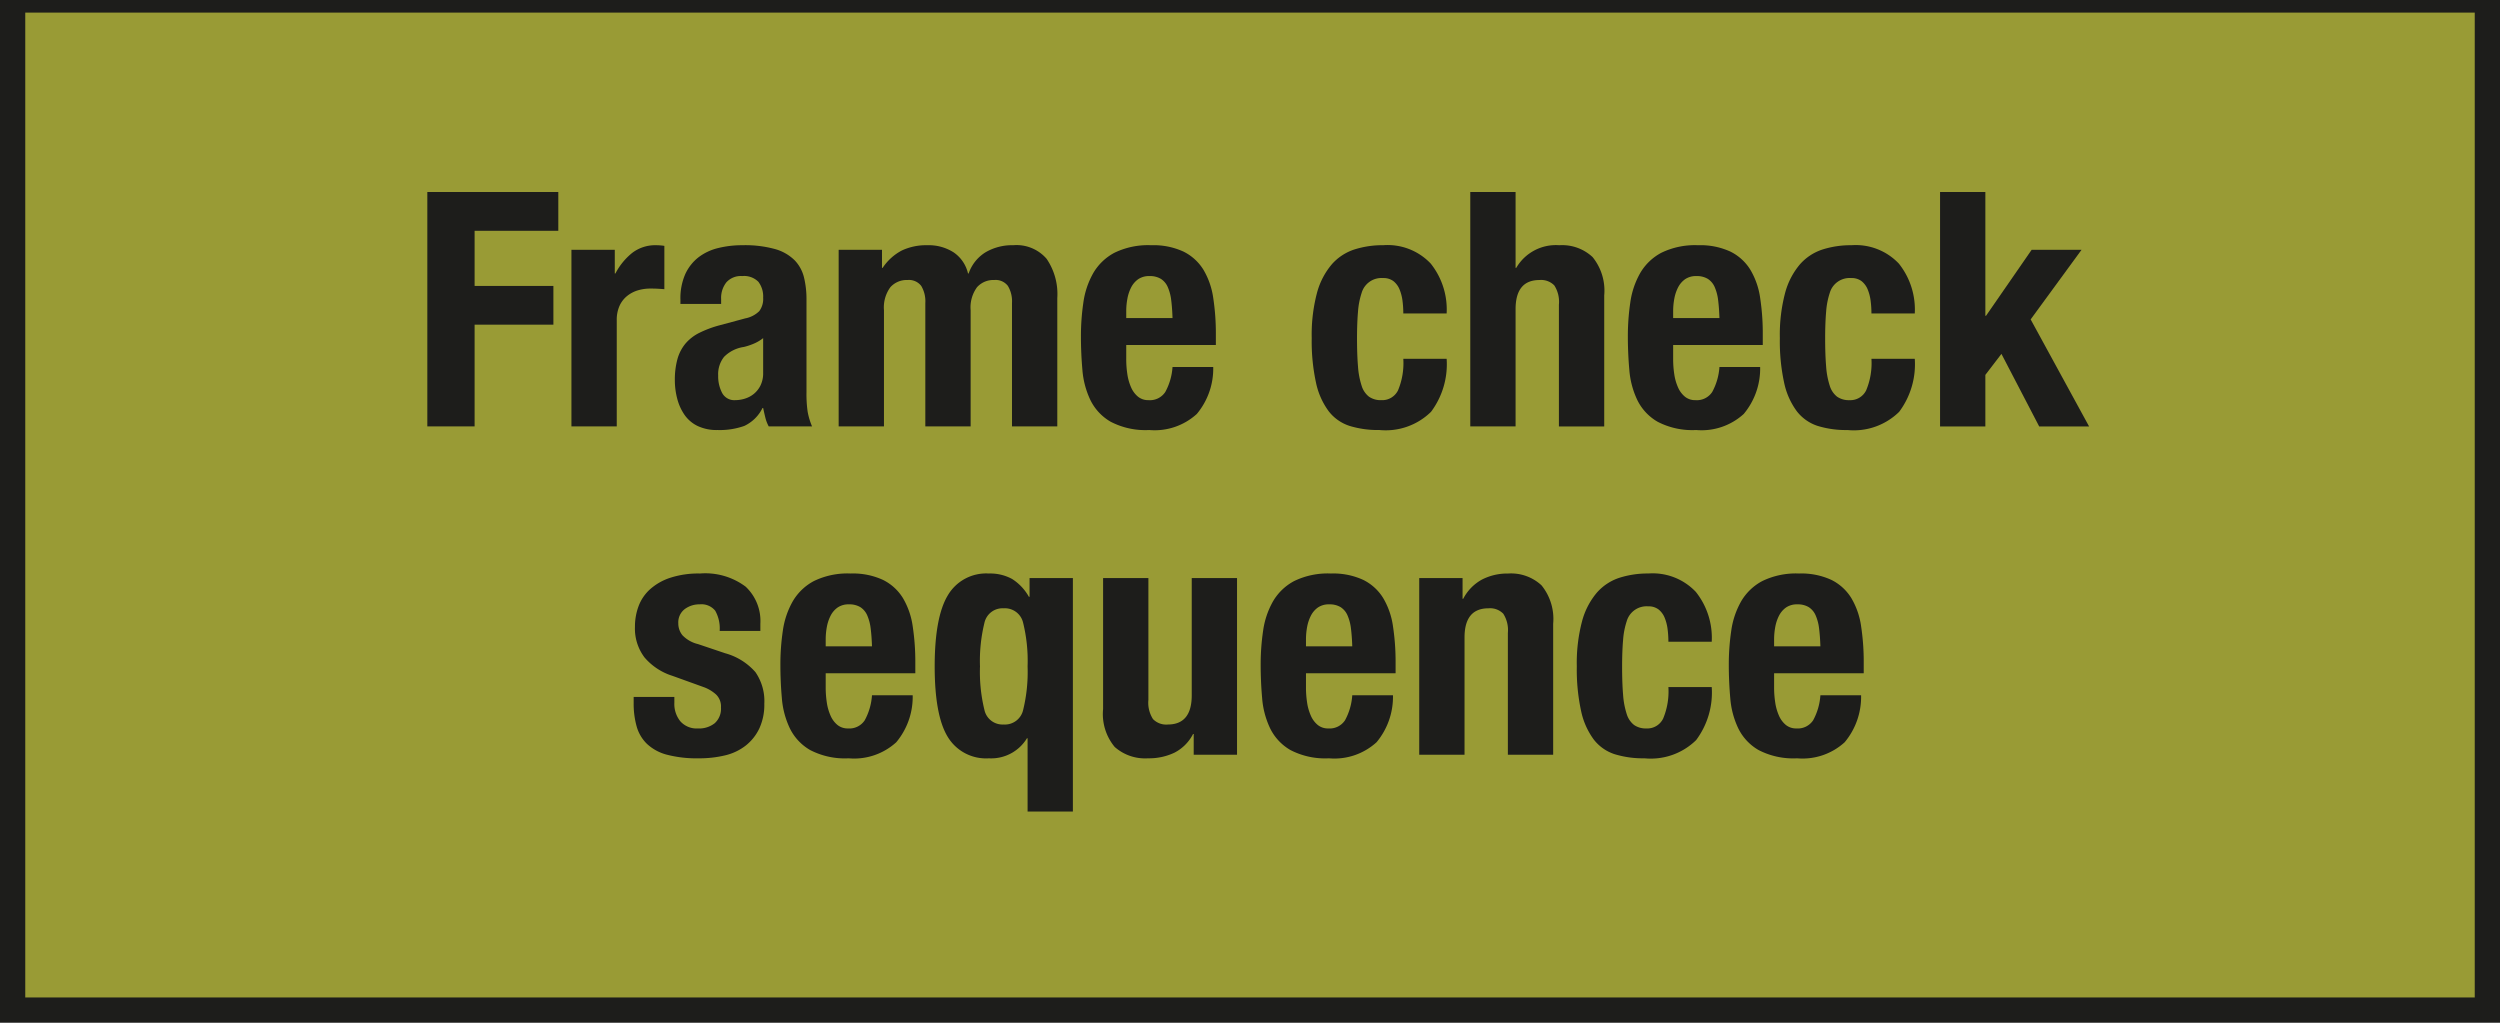<svg xmlns="http://www.w3.org/2000/svg" width="198" height="81" viewBox="0 0 198 81">
  <defs>
    <style>
      .cls-1 {
        fill: #1d1d1b;
      }

      .cls-2 {
        fill: #999b35;
      }
    </style>
  </defs>
  <g id="Слой_2" data-name="Слой 2">
    <path class="cls-1" d="M196-53V-1H2V-53H196m2-2H0V1H198V-55Z"/>
    <g>
      <rect class="cls-2" x="1" width="196" height="80"/>
      <path class="cls-1" d="M196,1V79H2V1H196m2-2H0V81H198V-1Z"/>
    </g>
    <g>
      <path class="cls-1" d="M44.218,15.209v3.068H37.589v4.367h6.24v3.068H37.589v8.061H33.844V15.209Z"/>
      <path class="cls-1" d="M48.691,19.785v1.871h.052a5.098,5.098,0,0,1,1.326-1.625,2.989,2.989,0,0,1,1.898-.609q.156,0,.325.012c.112.01.221.021.325.039V22.904c-.191-.016-.377-.029-.559-.039q-.273-.012-.559-.012a3.511,3.511,0,0,0-.936.129,2.519,2.519,0,0,0-.858.43,2.141,2.141,0,0,0-.624.779A2.692,2.692,0,0,0,48.847,25.375v8.398H45.258V19.785Z"/>
      <path class="cls-1" d="M53.89,23.736a4.736,4.736,0,0,1,.39-2.041,3.571,3.571,0,0,1,1.053-1.326,4.171,4.171,0,0,1,1.56-.727,7.915,7.915,0,0,1,1.911-.221,8.907,8.907,0,0,1,2.6.311,3.565,3.565,0,0,1,1.534.885,2.958,2.958,0,0,1,.741,1.365,7.245,7.245,0,0,1,.195,1.729v7.357a9.865,9.865,0,0,0,.091,1.535,5.332,5.332,0,0,0,.351,1.17H60.884a2.966,2.966,0,0,1-.273-.715c-.061-.252-.117-.498-.169-.742h-.052a3.05,3.05,0,0,1-1.443,1.418,5.822,5.822,0,0,1-2.119.324,3.517,3.517,0,0,1-1.586-.324,2.691,2.691,0,0,1-1.04-.896,4.042,4.042,0,0,1-.572-1.287,5.718,5.718,0,0,1-.182-1.418,6.126,6.126,0,0,1,.208-1.703,3.301,3.301,0,0,1,.637-1.223,3.459,3.459,0,0,1,1.092-.844,8.568,8.568,0,0,1,1.599-.598l2.028-.547a2.158,2.158,0,0,0,1.118-.572,1.596,1.596,0,0,0,.312-1.066,1.918,1.918,0,0,0-.377-1.26,1.591,1.591,0,0,0-1.287-.455,1.536,1.536,0,0,0-1.248.494,1.99,1.99,0,0,0-.416,1.326v.389H53.89Zm5.772,3.498a4.84,4.84,0,0,1-.754.246,2.752,2.752,0,0,0-1.56.781,2.198,2.198,0,0,0-.468,1.48,2.837,2.837,0,0,0,.312,1.379,1.091,1.091,0,0,0,1.04.572,2.619,2.619,0,0,0,.754-.117,2.099,2.099,0,0,0,.715-.377,1.997,1.997,0,0,0,.533-.676,2.195,2.195,0,0,0,.208-.988V26.779A3.227,3.227,0,0,1,59.662,27.234Z"/>
      <path class="cls-1" d="M69.854,19.785v1.43h.052a4.114,4.114,0,0,1,1.521-1.377,4.517,4.517,0,0,1,2.015-.416,3.654,3.654,0,0,1,2.093.57,2.785,2.785,0,0,1,1.131,1.664h.052a3.18,3.18,0,0,1,1.339-1.676,4.156,4.156,0,0,1,2.197-.559A3.146,3.146,0,0,1,82.893,20.5a4.953,4.953,0,0,1,.845,3.107v10.166H80.15V23.996a2.366,2.366,0,0,0-.325-1.352,1.219,1.219,0,0,0-1.079-.467,1.734,1.734,0,0,0-1.365.57,2.706,2.706,0,0,0-.507,1.82v9.205h-3.588V23.996a2.362,2.362,0,0,0-.325-1.352,1.218,1.218,0,0,0-1.079-.467,1.732,1.732,0,0,0-1.365.57,2.706,2.706,0,0,0-.507,1.82v9.205H66.422V19.785Z"/>
      <path class="cls-1" d="M89.198,28.443a7.817,7.817,0,0,0,.091,1.209,3.954,3.954,0,0,0,.299,1.039,1.952,1.952,0,0,0,.546.729,1.283,1.283,0,0,0,.832.273,1.457,1.457,0,0,0,1.326-.65,4.796,4.796,0,0,0,.572-1.977H96.088a5.607,5.607,0,0,1-1.3,3.719,4.953,4.953,0,0,1-3.77,1.273,5.963,5.963,0,0,1-3.042-.65,4.019,4.019,0,0,1-1.612-1.715,6.758,6.758,0,0,1-.637-2.393Q85.61,27.974,85.61,26.648a18.228,18.228,0,0,1,.195-2.703,6.522,6.522,0,0,1,.78-2.314,4.234,4.234,0,0,1,1.677-1.611,6.07,6.07,0,0,1,2.912-.598,5.662,5.662,0,0,1,2.561.506,3.862,3.862,0,0,1,1.573,1.43,5.993,5.993,0,0,1,.78,2.236,18.797,18.797,0,0,1,.208,2.926v.805H89.198Zm3.562-4.668a3.638,3.638,0,0,0-.273-1.039,1.455,1.455,0,0,0-.546-.65,1.664,1.664,0,0,0-.897-.221,1.527,1.527,0,0,0-.897.246,1.797,1.797,0,0,0-.559.65,3.229,3.229,0,0,0-.299.896,5.429,5.429,0,0,0-.091.988v.547h3.666Q92.838,24.388,92.76,23.775Z"/>
      <path class="cls-1" d="M111.077,23.814a3.507,3.507,0,0,0-.234-.896,1.618,1.618,0,0,0-.481-.65,1.306,1.306,0,0,0-.832-.246A1.635,1.635,0,0,0,107.84,23.203a6.094,6.094,0,0,0-.286,1.482q-.078.896-.078,2.119,0,1.301.078,2.223a6.357,6.357,0,0,0,.286,1.521,1.74,1.74,0,0,0,.585.871,1.624,1.624,0,0,0,.975.273,1.397,1.397,0,0,0,1.326-.781,5.591,5.591,0,0,0,.416-2.496h3.432a6.289,6.289,0,0,1-1.235,4.199,5.127,5.127,0,0,1-4.095,1.443,7.635,7.635,0,0,1-2.353-.324,3.421,3.421,0,0,1-1.664-1.17,5.831,5.831,0,0,1-1.001-2.262,15.477,15.477,0,0,1-.338-3.523,12.936,12.936,0,0,1,.416-3.576,5.816,5.816,0,0,1,1.17-2.262,4.042,4.042,0,0,1,1.794-1.182,7.332,7.332,0,0,1,2.288-.338,4.701,4.701,0,0,1,3.757,1.455,5.831,5.831,0,0,1,1.261,3.951h-3.432A7.845,7.845,0,0,0,111.077,23.814Z"/>
      <path class="cls-1" d="M120.034,15.209v6.006h.052a3.631,3.631,0,0,1,3.406-1.793,3.536,3.536,0,0,1,2.639.936,4.212,4.212,0,0,1,.923,3.041v10.375h-3.588V24.127a2.399,2.399,0,0,0-.364-1.521,1.457,1.457,0,0,0-1.17-.428q-1.898,0-1.898,2.312v9.283h-3.588V15.209Z"/>
      <path class="cls-1" d="M132.514,28.443a7.817,7.817,0,0,0,.091,1.209,3.954,3.954,0,0,0,.299,1.039,1.952,1.952,0,0,0,.546.729,1.283,1.283,0,0,0,.832.273,1.457,1.457,0,0,0,1.326-.65,4.796,4.796,0,0,0,.572-1.977h3.224a5.607,5.607,0,0,1-1.3,3.719,4.953,4.953,0,0,1-3.77,1.273,5.963,5.963,0,0,1-3.042-.65,4.019,4.019,0,0,1-1.612-1.715,6.758,6.758,0,0,1-.637-2.393q-.117-1.327-.117-2.652a18.227,18.227,0,0,1,.195-2.703,6.522,6.522,0,0,1,.78-2.314,4.234,4.234,0,0,1,1.677-1.611,6.07,6.07,0,0,1,2.912-.598,5.662,5.662,0,0,1,2.561.506,3.862,3.862,0,0,1,1.573,1.43,5.993,5.993,0,0,1,.78,2.236,18.797,18.797,0,0,1,.208,2.926v.805h-7.098Zm3.562-4.668a3.638,3.638,0,0,0-.273-1.039,1.455,1.455,0,0,0-.546-.65,1.664,1.664,0,0,0-.897-.221,1.527,1.527,0,0,0-.897.246,1.797,1.797,0,0,0-.559.65,3.229,3.229,0,0,0-.299.896,5.429,5.429,0,0,0-.091.988v.547h3.666Q136.153,24.388,136.076,23.775Z"/>
      <path class="cls-1" d="M148.153,23.814a3.506,3.506,0,0,0-.234-.896,1.617,1.617,0,0,0-.481-.65,1.306,1.306,0,0,0-.832-.246,1.635,1.635,0,0,0-1.69,1.182,6.094,6.094,0,0,0-.286,1.482q-.078.896-.078,2.119,0,1.301.078,2.223a6.357,6.357,0,0,0,.286,1.521,1.74,1.74,0,0,0,.585.871,1.624,1.624,0,0,0,.975.273,1.397,1.397,0,0,0,1.326-.781,5.591,5.591,0,0,0,.416-2.496h3.432a6.288,6.288,0,0,1-1.235,4.199A5.126,5.126,0,0,1,146.32,34.059a7.635,7.635,0,0,1-2.353-.324,3.421,3.421,0,0,1-1.664-1.17,5.831,5.831,0,0,1-1.001-2.262,15.477,15.477,0,0,1-.338-3.523,12.936,12.936,0,0,1,.416-3.576,5.816,5.816,0,0,1,1.17-2.262,4.042,4.042,0,0,1,1.794-1.182,7.332,7.332,0,0,1,2.288-.338,4.701,4.701,0,0,1,3.757,1.455,5.831,5.831,0,0,1,1.261,3.951H148.218A7.845,7.845,0,0,0,148.153,23.814Z"/>
      <path class="cls-1" d="M157.24,25.012h.052l3.614-5.227H164.858l-4.03,5.512,4.628,8.477H161.504l-2.99-5.746-1.274,1.664v4.082H153.652V15.209h3.588Z"/>
      <path class="cls-1" d="M53.409,55.664a2.174,2.174,0,0,0,.481,1.471,1.732,1.732,0,0,0,1.391.559,1.993,1.993,0,0,0,1.326-.416,1.54,1.54,0,0,0,.494-1.248,1.312,1.312,0,0,0-.39-1.027,3.022,3.022,0,0,0-.91-.559l-2.522-.91a4.798,4.798,0,0,1-2.236-1.469,3.788,3.788,0,0,1-.754-2.432,4.607,4.607,0,0,1,.286-1.625,3.409,3.409,0,0,1,.91-1.338,4.494,4.494,0,0,1,1.599-.91,7.186,7.186,0,0,1,2.353-.338,5.324,5.324,0,0,1,3.614,1.039,3.726,3.726,0,0,1,1.17,2.938v.572H56.998a2.859,2.859,0,0,0-.351-1.6,1.396,1.396,0,0,0-1.235-.506,1.923,1.923,0,0,0-1.183.377,1.321,1.321,0,0,0-.507,1.131,1.478,1.478,0,0,0,.325.936,2.503,2.503,0,0,0,1.235.703l2.158.727a4.899,4.899,0,0,1,2.392,1.496,4.049,4.049,0,0,1,.702,2.508,4.465,4.465,0,0,1-.39,1.938,3.792,3.792,0,0,1-1.079,1.365,4.215,4.215,0,0,1-1.638.779,8.73,8.73,0,0,1-2.093.234,9.352,9.352,0,0,1-2.509-.285,3.652,3.652,0,0,1-1.586-.859,3.091,3.091,0,0,1-.819-1.391,6.646,6.646,0,0,1-.234-1.832v-.494H53.409Z"/>
      <path class="cls-1" d="M65.395,54.443a7.817,7.817,0,0,0,.091,1.209,3.954,3.954,0,0,0,.299,1.039,1.952,1.952,0,0,0,.546.729,1.283,1.283,0,0,0,.832.273,1.457,1.457,0,0,0,1.326-.65,4.796,4.796,0,0,0,.572-1.977h3.224a5.608,5.608,0,0,1-1.3,3.719,4.953,4.953,0,0,1-3.77,1.273,5.963,5.963,0,0,1-3.042-.65,4.019,4.019,0,0,1-1.612-1.715,6.758,6.758,0,0,1-.637-2.393q-.117-1.327-.117-2.652a18.227,18.227,0,0,1,.195-2.703,6.522,6.522,0,0,1,.78-2.314,4.234,4.234,0,0,1,1.677-1.611,6.07,6.07,0,0,1,2.912-.598,5.661,5.661,0,0,1,2.561.506A3.862,3.862,0,0,1,71.505,47.357a5.993,5.993,0,0,1,.78,2.236,18.797,18.797,0,0,1,.208,2.926v.805H65.395Zm3.562-4.668a3.637,3.637,0,0,0-.273-1.039,1.455,1.455,0,0,0-.546-.65,1.664,1.664,0,0,0-.897-.221,1.527,1.527,0,0,0-.897.246,1.797,1.797,0,0,0-.559.65,3.229,3.229,0,0,0-.299.896,5.429,5.429,0,0,0-.091.988v.547h3.666Q69.035,50.388,68.957,49.775Z"/>
      <path class="cls-1" d="M81.333,58.473A3.317,3.317,0,0,1,78.317,60.059a3.54,3.54,0,0,1-3.25-1.689q-1.04-1.69-1.04-5.59t1.04-5.629a3.52,3.52,0,0,1,3.25-1.729,3.617,3.617,0,0,1,1.833.428,3.95,3.95,0,0,1,1.339,1.418h.052V45.785h3.432V64.271H81.385V58.473ZM81.034,49.334a1.481,1.481,0,0,0-1.547-1.156,1.465,1.465,0,0,0-1.521,1.156,12.675,12.675,0,0,0-.351,3.445,12.675,12.675,0,0,0,.351,3.445,1.465,1.465,0,0,0,1.521,1.156,1.481,1.481,0,0,0,1.547-1.156,12.678,12.678,0,0,0,.351-3.445A12.678,12.678,0,0,0,81.034,49.334Z"/>
      <path class="cls-1" d="M94.489,58.135A3.399,3.399,0,0,1,93.007,59.617a4.699,4.699,0,0,1-2.08.441,3.632,3.632,0,0,1-2.639-.896,4.069,4.069,0,0,1-.923-3.004v-10.373h3.588v9.646a2.393,2.393,0,0,0,.364,1.52,1.451,1.451,0,0,0,1.17.43q1.898,0,1.898-2.314V45.785h3.588V59.773H94.541V58.135Z"/>
      <path class="cls-1" d="M103.433,54.443a7.816,7.816,0,0,0,.091,1.209,3.953,3.953,0,0,0,.299,1.039,1.952,1.952,0,0,0,.546.729,1.283,1.283,0,0,0,.832.273A1.457,1.457,0,0,0,106.527,57.043a4.796,4.796,0,0,0,.572-1.977h3.224a5.608,5.608,0,0,1-1.3,3.719,4.953,4.953,0,0,1-3.77,1.273,5.963,5.963,0,0,1-3.042-.65,4.019,4.019,0,0,1-1.612-1.715,6.757,6.757,0,0,1-.637-2.393q-.117-1.327-.117-2.652a18.228,18.228,0,0,1,.195-2.703,6.522,6.522,0,0,1,.78-2.314,4.234,4.234,0,0,1,1.677-1.611,6.07,6.07,0,0,1,2.912-.598,5.661,5.661,0,0,1,2.561.506,3.862,3.862,0,0,1,1.573,1.43,5.994,5.994,0,0,1,.78,2.236,18.797,18.797,0,0,1,.208,2.926v.805h-7.098Zm3.562-4.668a3.638,3.638,0,0,0-.273-1.039,1.455,1.455,0,0,0-.546-.65,1.664,1.664,0,0,0-.897-.221,1.527,1.527,0,0,0-.897.246,1.797,1.797,0,0,0-.559.65,3.228,3.228,0,0,0-.299.896,5.429,5.429,0,0,0-.091.988v.547h3.666Q107.073,50.388,106.995,49.775Z"/>
      <path class="cls-1" d="M115.835,45.785v1.639h.052a3.635,3.635,0,0,1,1.482-1.521,4.387,4.387,0,0,1,2.08-.48,3.536,3.536,0,0,1,2.639.936,4.212,4.212,0,0,1,.923,3.041v10.375H119.423V50.127a2.399,2.399,0,0,0-.364-1.521,1.457,1.457,0,0,0-1.17-.428q-1.898,0-1.898,2.312v9.283H112.403V45.785Z"/>
      <path class="cls-1" d="M132.072,49.814a3.506,3.506,0,0,0-.234-.896,1.618,1.618,0,0,0-.481-.65,1.306,1.306,0,0,0-.832-.246,1.635,1.635,0,0,0-1.69,1.182,6.094,6.094,0,0,0-.286,1.482q-.078.896-.078,2.119,0,1.301.078,2.223a6.357,6.357,0,0,0,.286,1.521,1.74,1.74,0,0,0,.585.871,1.624,1.624,0,0,0,.975.273,1.397,1.397,0,0,0,1.326-.781,5.591,5.591,0,0,0,.416-2.496H135.569a6.289,6.289,0,0,1-1.235,4.199,5.127,5.127,0,0,1-4.095,1.443,7.635,7.635,0,0,1-2.353-.324,3.421,3.421,0,0,1-1.664-1.17,5.831,5.831,0,0,1-1.001-2.262,15.478,15.478,0,0,1-.338-3.523,12.936,12.936,0,0,1,.416-3.576,5.816,5.816,0,0,1,1.17-2.262,4.042,4.042,0,0,1,1.794-1.182,7.332,7.332,0,0,1,2.288-.338,4.701,4.701,0,0,1,3.757,1.455,5.831,5.831,0,0,1,1.261,3.951h-3.432A7.845,7.845,0,0,0,132.072,49.814Z"/>
      <path class="cls-1" d="M140.509,54.443a7.817,7.817,0,0,0,.091,1.209,3.954,3.954,0,0,0,.299,1.039,1.952,1.952,0,0,0,.546.729,1.283,1.283,0,0,0,.832.273,1.457,1.457,0,0,0,1.326-.65,4.796,4.796,0,0,0,.572-1.977h3.224a5.608,5.608,0,0,1-1.3,3.719,4.953,4.953,0,0,1-3.77,1.273,5.963,5.963,0,0,1-3.042-.65,4.019,4.019,0,0,1-1.612-1.715,6.757,6.757,0,0,1-.637-2.393q-.117-1.327-.117-2.652a18.228,18.228,0,0,1,.195-2.703,6.522,6.522,0,0,1,.78-2.314,4.234,4.234,0,0,1,1.677-1.611,6.07,6.07,0,0,1,2.912-.598,5.661,5.661,0,0,1,2.561.506,3.862,3.862,0,0,1,1.573,1.43,5.993,5.993,0,0,1,.78,2.236,18.797,18.797,0,0,1,.208,2.926v.805h-7.098Zm3.562-4.668a3.637,3.637,0,0,0-.273-1.039,1.455,1.455,0,0,0-.546-.65,1.664,1.664,0,0,0-.897-.221,1.527,1.527,0,0,0-.897.246,1.797,1.797,0,0,0-.559.65,3.229,3.229,0,0,0-.299.896,5.429,5.429,0,0,0-.091.988v.547h3.666Q144.149,50.388,144.071,49.775Z"/>
    </g>
  </g>
</svg>
